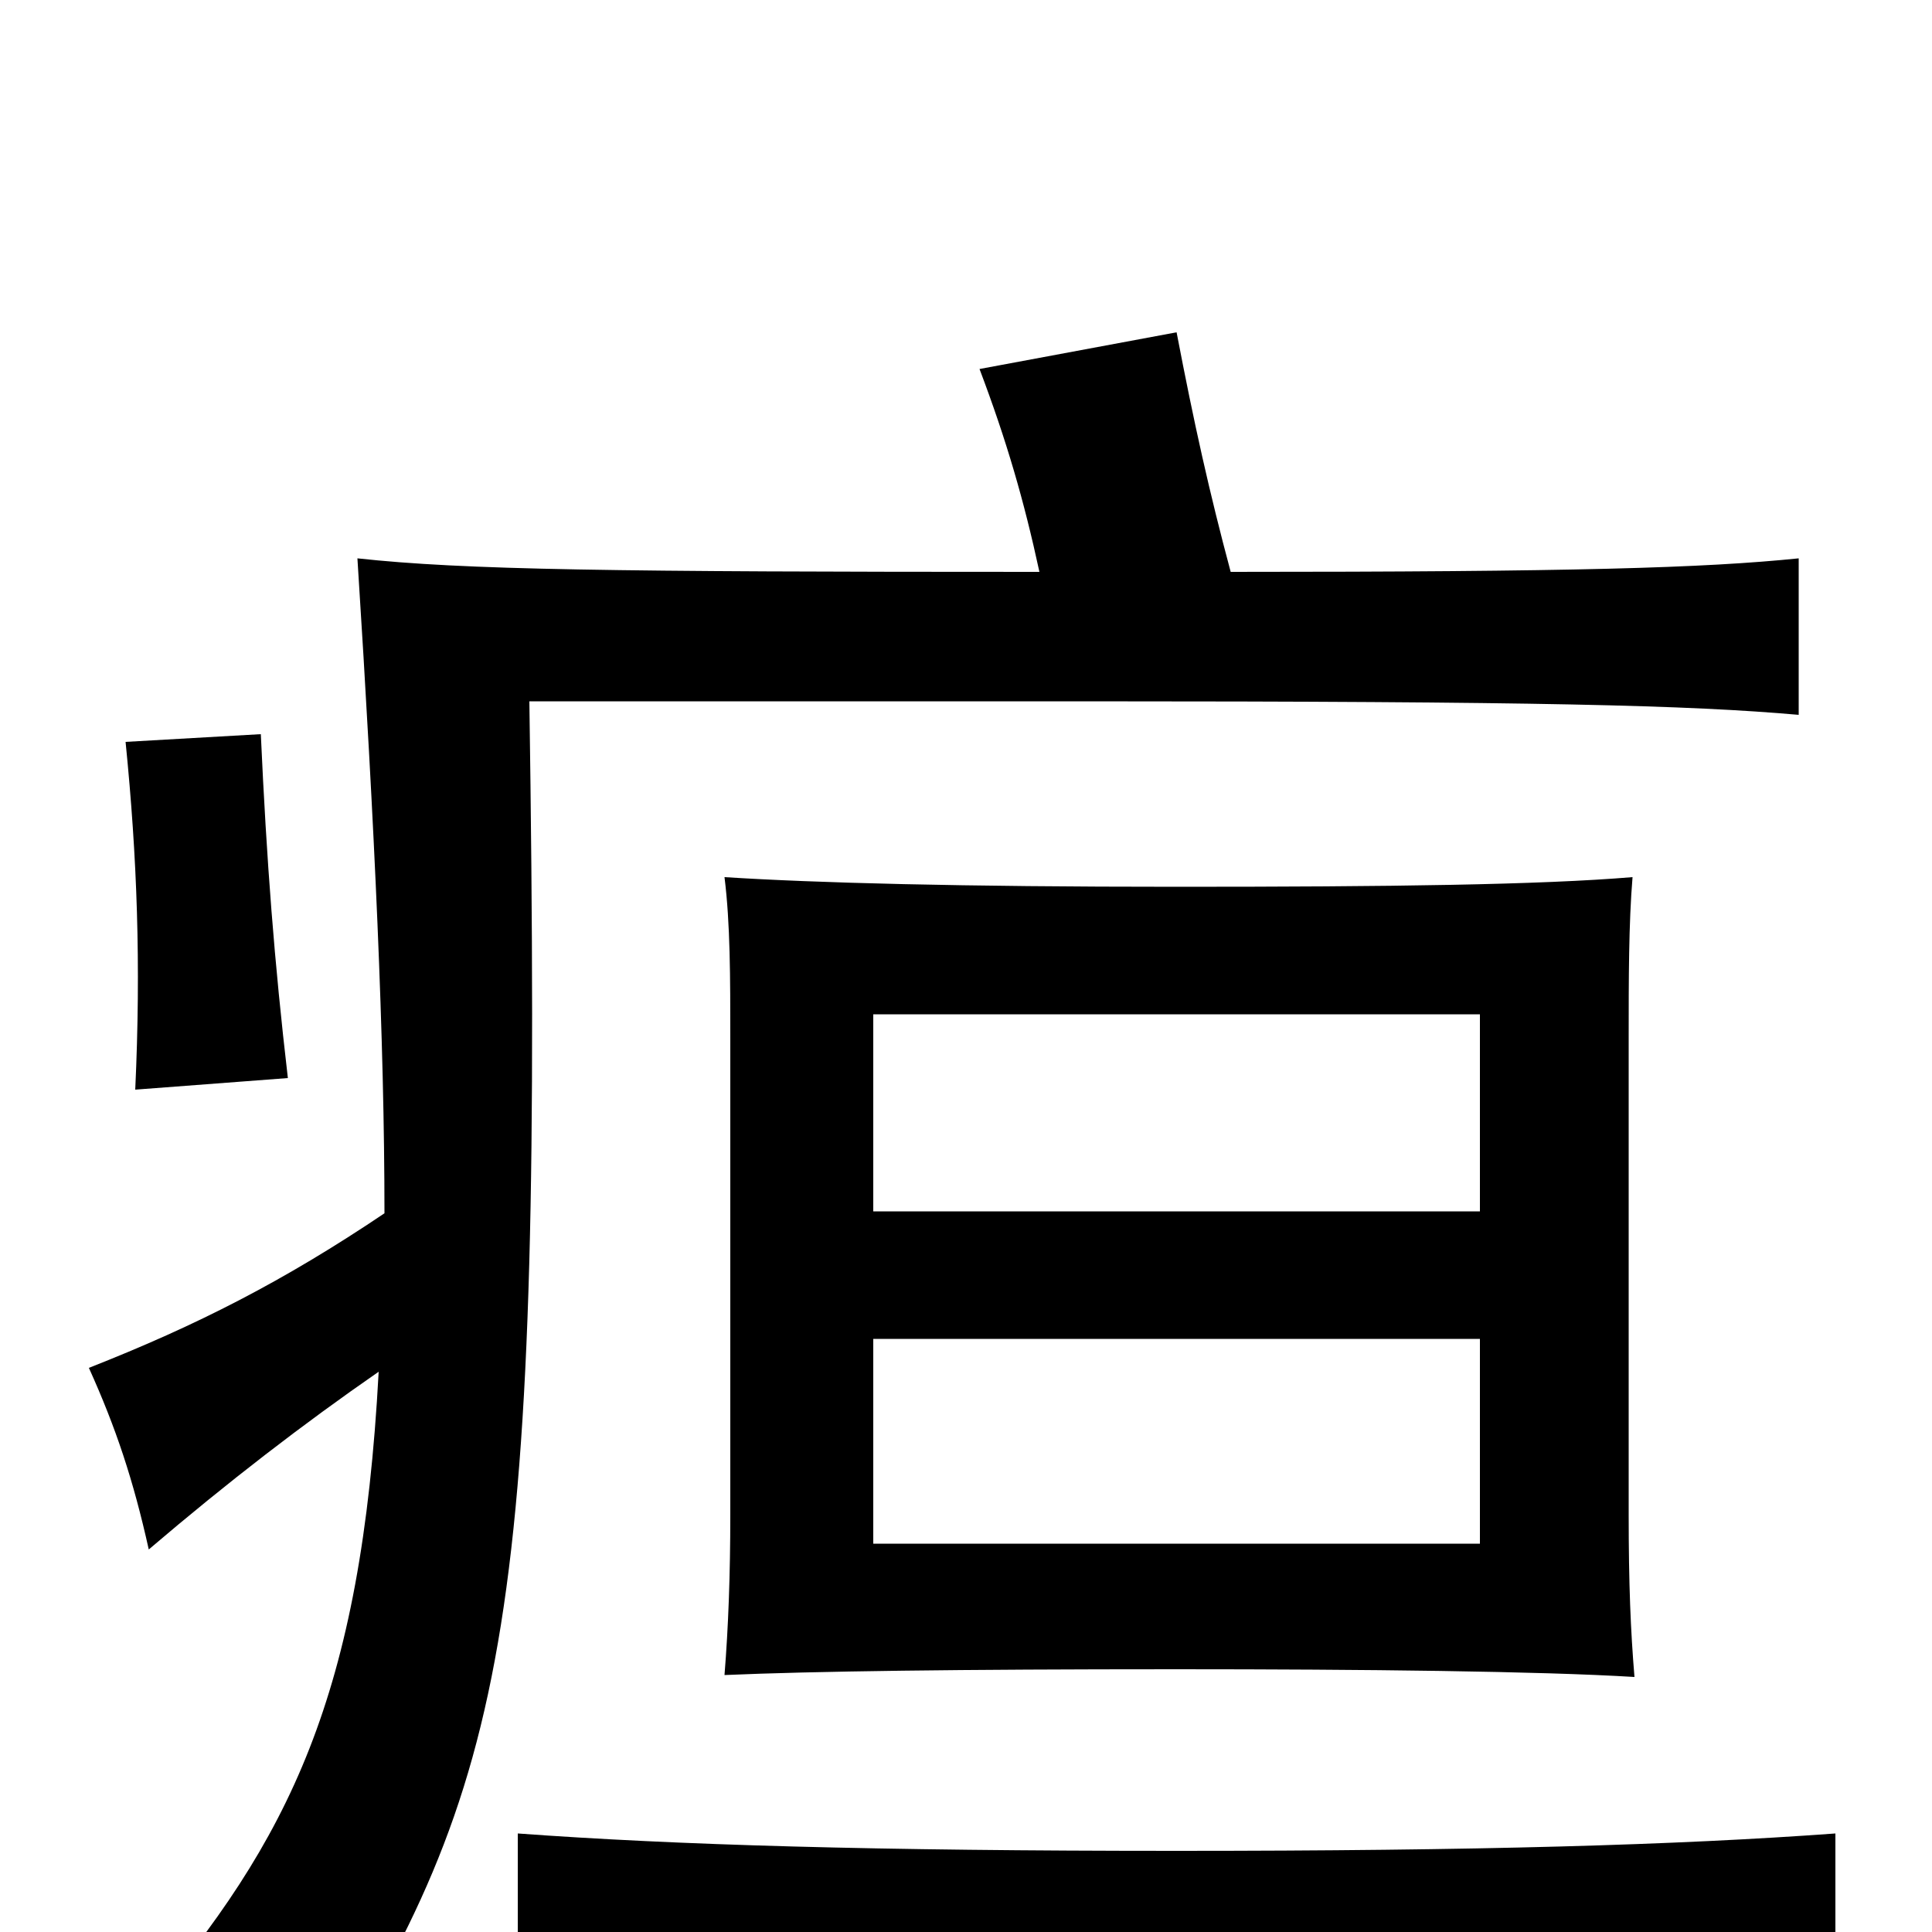 <svg xmlns="http://www.w3.org/2000/svg" viewBox="0 -1000 1000 1000">
	<path fill="#000000" d="M452 -373V-475H766V-373ZM846 -132C844 -156 843 -180 843 -216V-462C843 -493 843 -522 845 -546C797 -542 720 -541 609 -541C497 -541 422 -543 375 -546C378 -522 378 -494 378 -462V-216C378 -185 377 -158 375 -133C421 -135 496 -136 609 -136C706 -136 797 -135 846 -132ZM766 -307V-201H452V-307ZM950 39V-51C868 -45 765 -42 609 -42C453 -42 350 -45 268 -51V39C350 33 453 30 609 30C765 30 868 33 950 39ZM149 -442C142 -502 138 -554 135 -620L65 -616C71 -556 73 -501 70 -436ZM538 -704C317 -704 240 -705 185 -711C194 -570 199 -461 199 -372C147 -337 102 -314 46 -292C60 -261 69 -234 77 -198C118 -233 157 -263 196 -290C187 -122 150 -48 74 41C112 54 133 65 162 83C265 -80 281 -159 274 -637H561C797 -637 874 -635 931 -630V-711C882 -706 815 -704 637 -704C626 -745 618 -781 609 -828L507 -809C521 -772 530 -741 538 -704Z"/>
</svg>